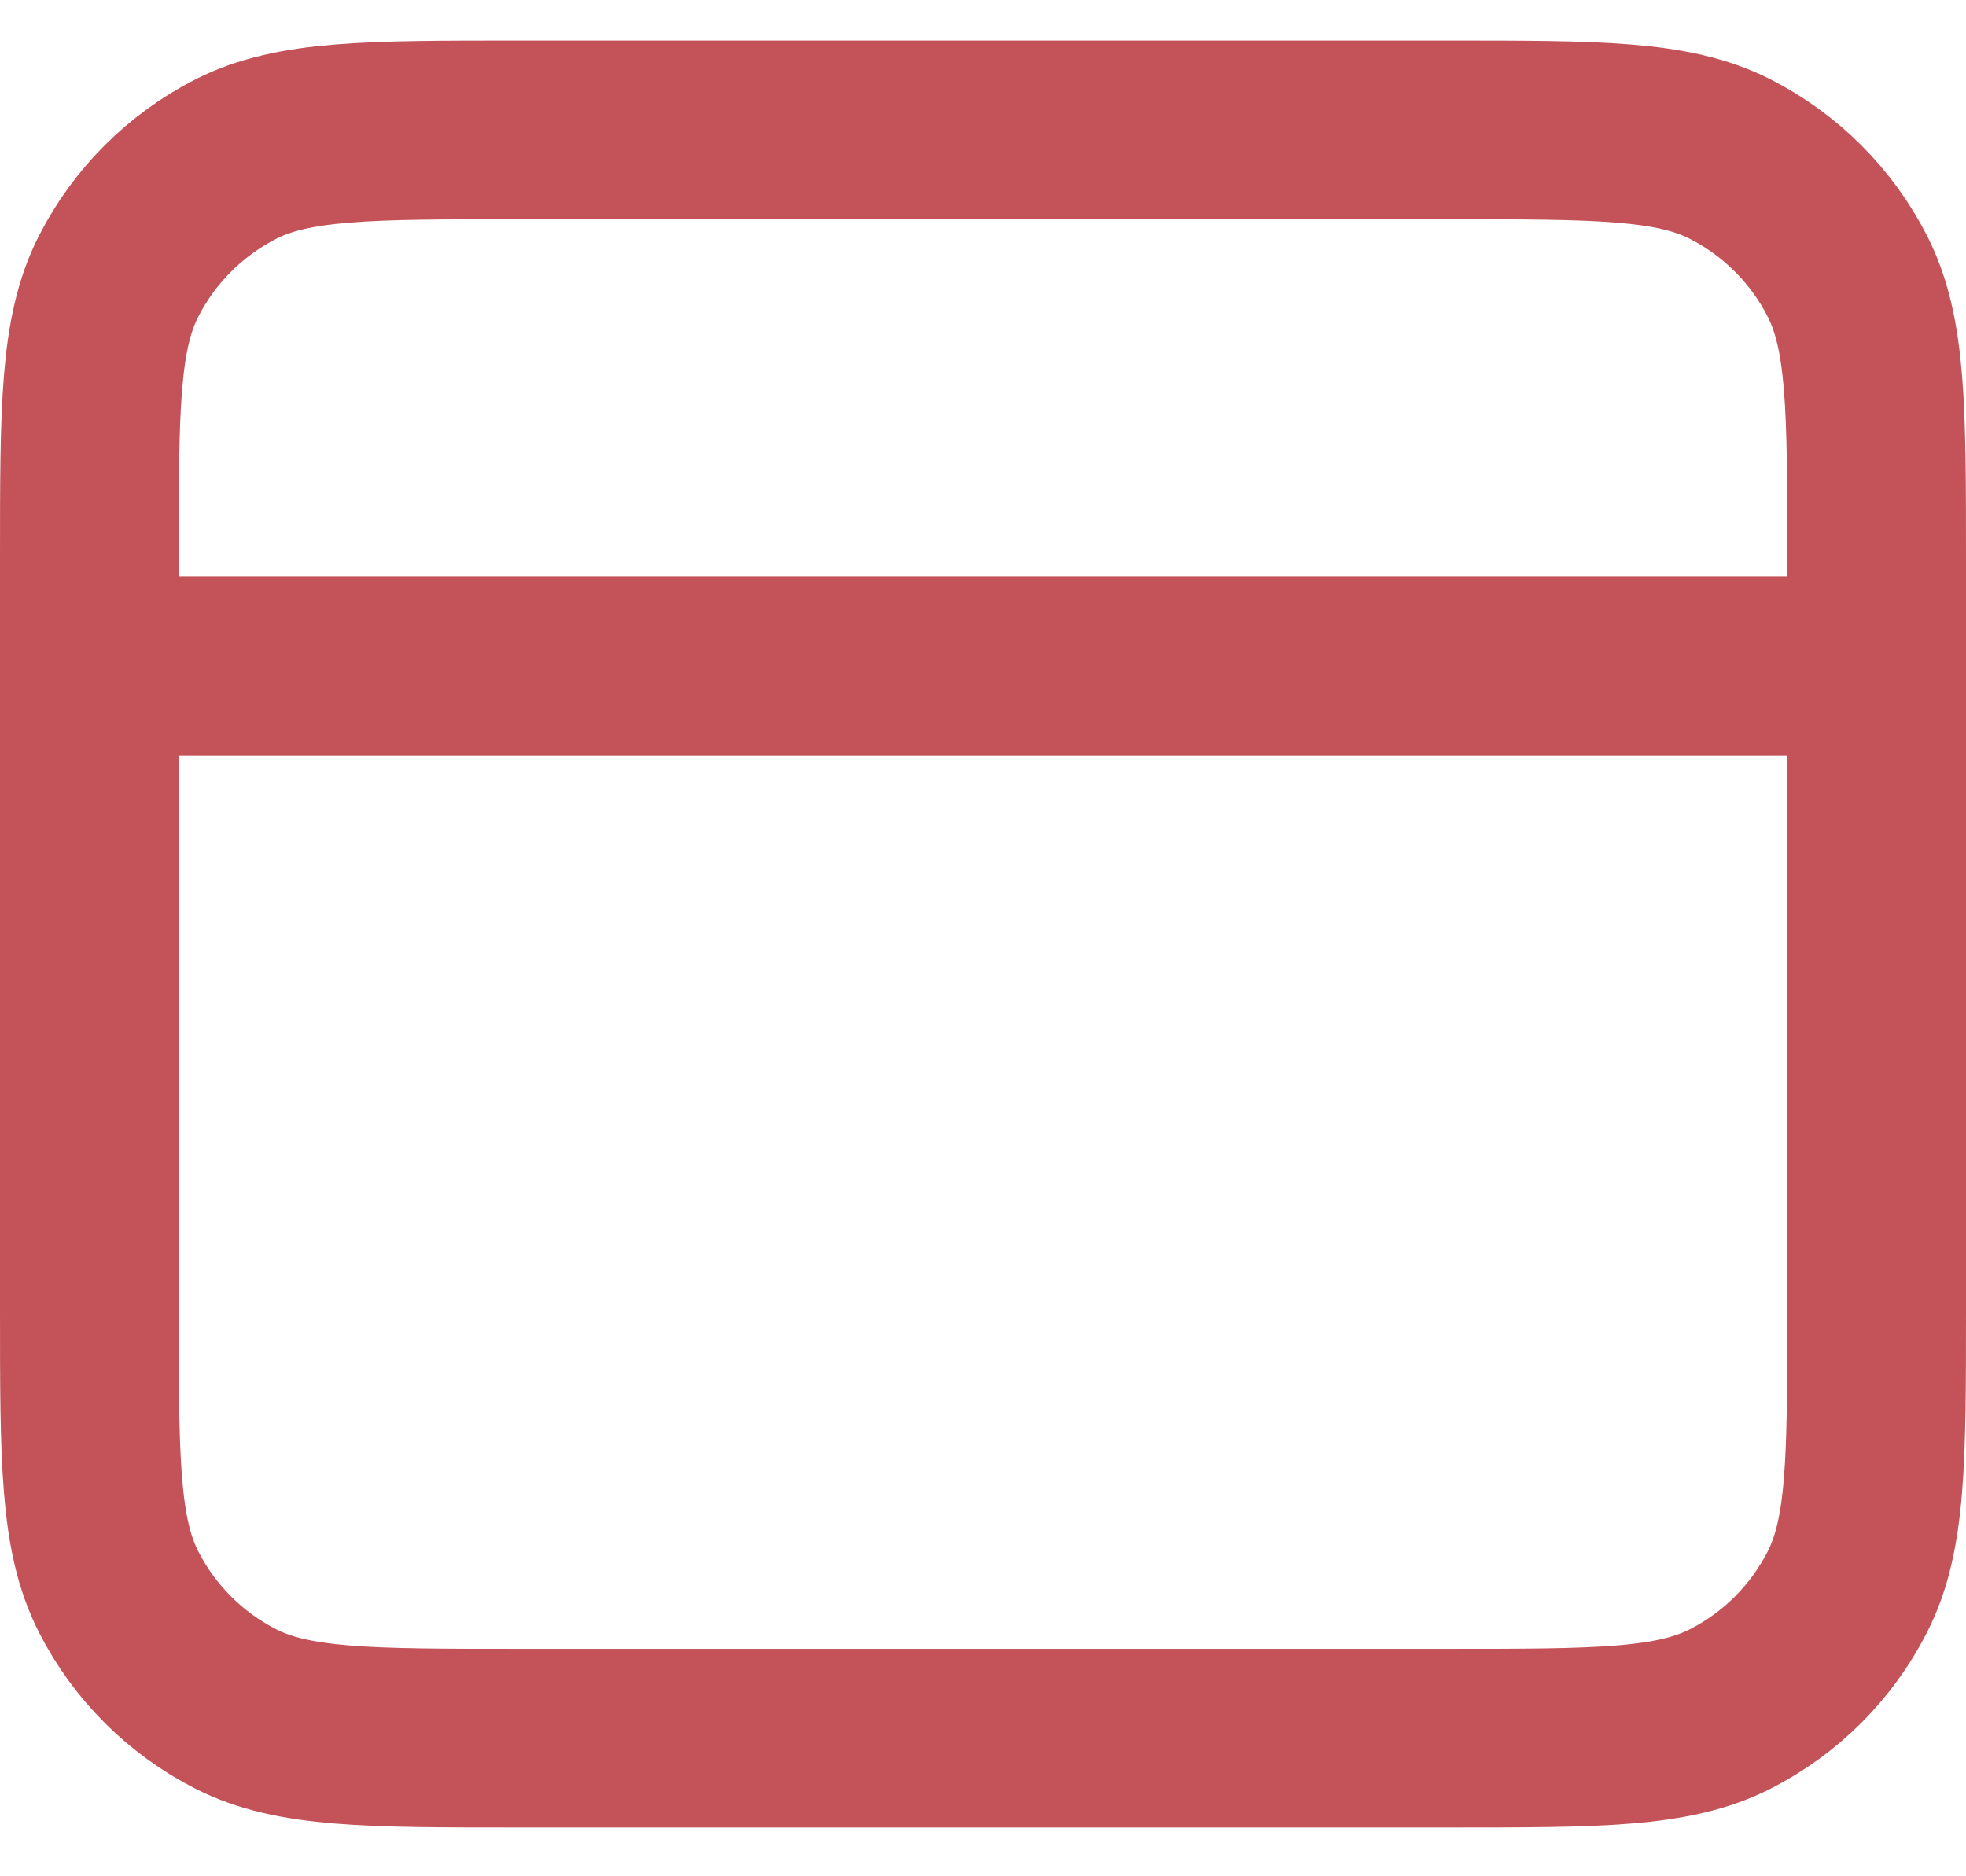<svg width="22" height="21" viewBox="0 0 22 21" fill="none" xmlns="http://www.w3.org/2000/svg">
<path d="M21 7.454H1M1 6.254V14.654C1 16.334 1 17.174 1.327 17.816C1.615 18.381 2.074 18.84 2.638 19.127C3.28 19.454 4.12 19.454 5.8 19.454H16.2C17.88 19.454 18.72 19.454 19.362 19.127C19.927 18.84 20.385 18.381 20.673 17.816C21 17.174 21 16.334 21 14.654V6.254C21 4.574 21 3.734 20.673 3.092C20.385 2.528 19.927 2.069 19.362 1.781C18.72 1.454 17.88 1.454 16.2 1.454H5.8C4.12 1.454 3.28 1.454 2.638 1.781C2.074 2.069 1.615 2.528 1.327 3.092C1 3.734 1 4.574 1 6.254Z" stroke="#C45359" stroke-width="2" stroke-linecap="round" stroke-linejoin="round"/>
</svg>
